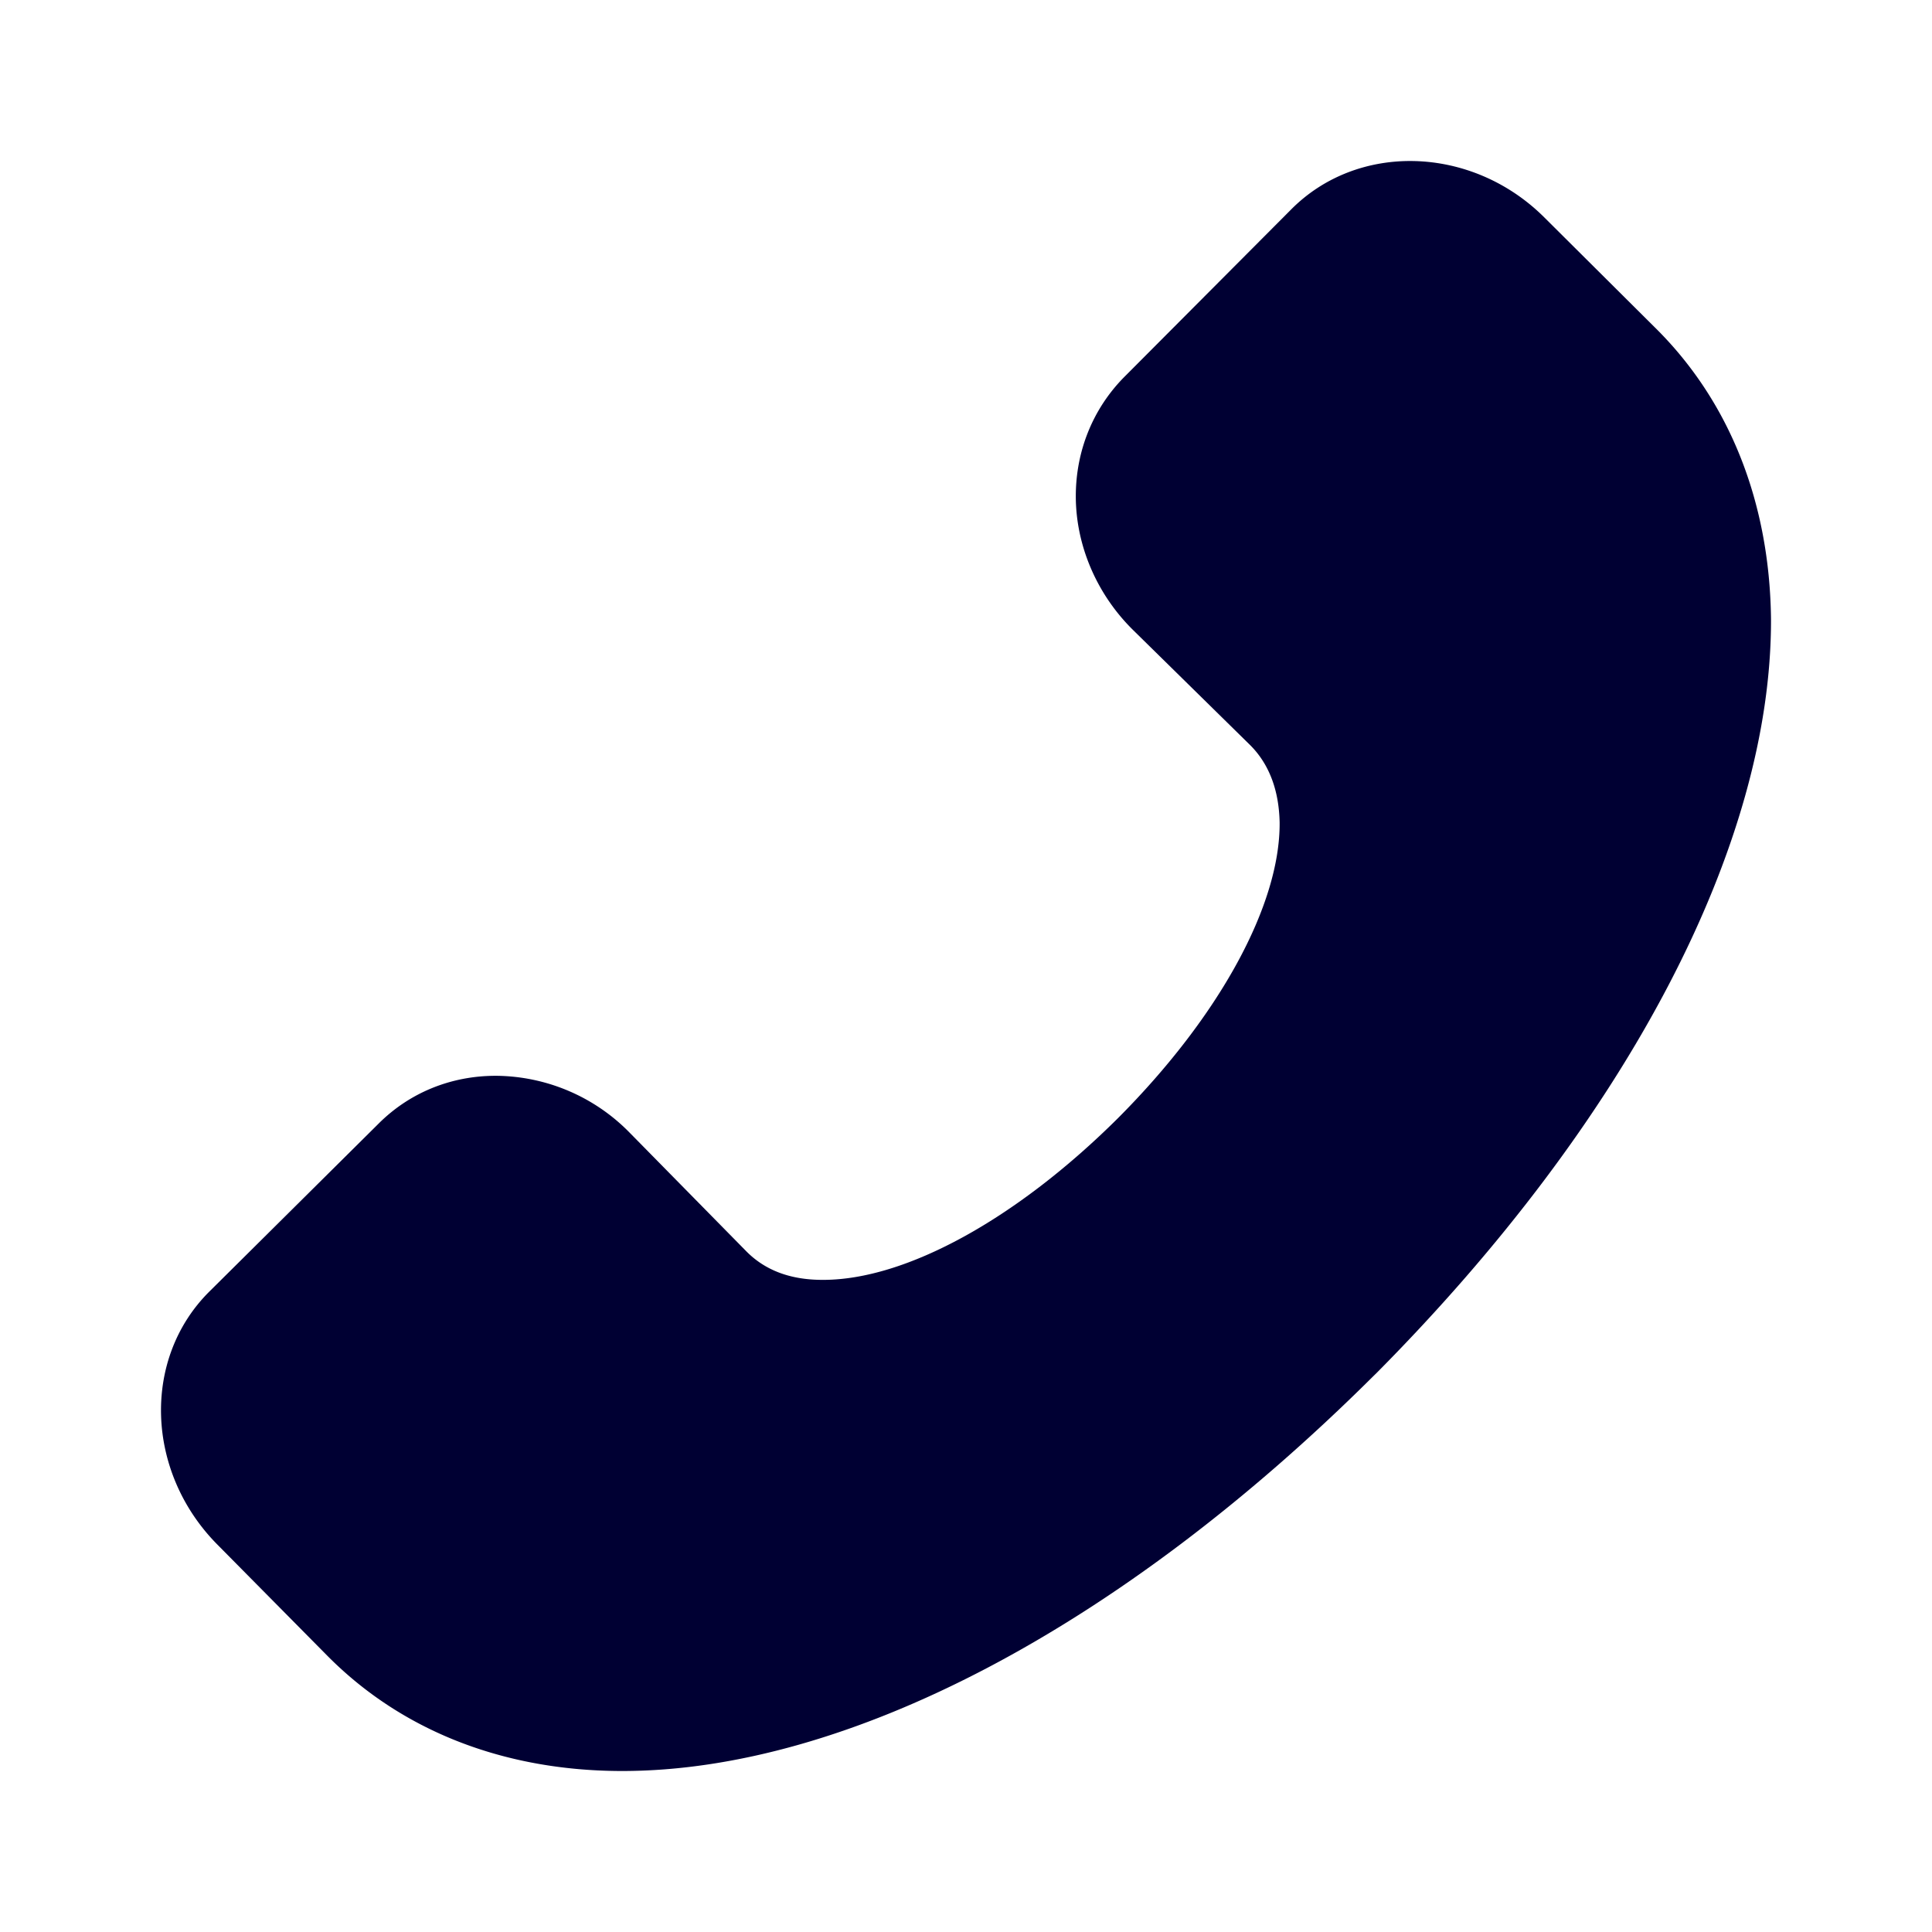 <svg width="24" height="24" xmlns="http://www.w3.org/2000/svg"><path d="m20.553 4.063-1.382-1.375c-.898-.882-2.305-.922-3.134-.084l-2.08 2.088c-.381.39-.593.91-.593 1.472 0 .61.26 1.219.713 1.664l1.455 1.43c.236.237.356.562.364.96.008 1.021-.745 2.405-2.007 3.671-1.267 1.26-2.641 2.01-3.663 2.01h-.008c-.405 0-.722-.121-.958-.366l-1.431-1.455a2.345 2.345 0 0 0-1.663-.714h-.008c-.561 0-1.074.213-1.455.594l-2.1 2.084c-.838.83-.797 2.233.088 3.136l1.375 1.39c.918.927 2.176 1.424 3.63 1.432h.033c2.793 0 6.188-1.78 9.326-4.9l.048-.047c3.126-3.151 4.905-6.567 4.897-9.362-.016-1.447-.513-2.71-1.447-3.628Z" fill="#003" fill-rule="nonzero"/></svg>
